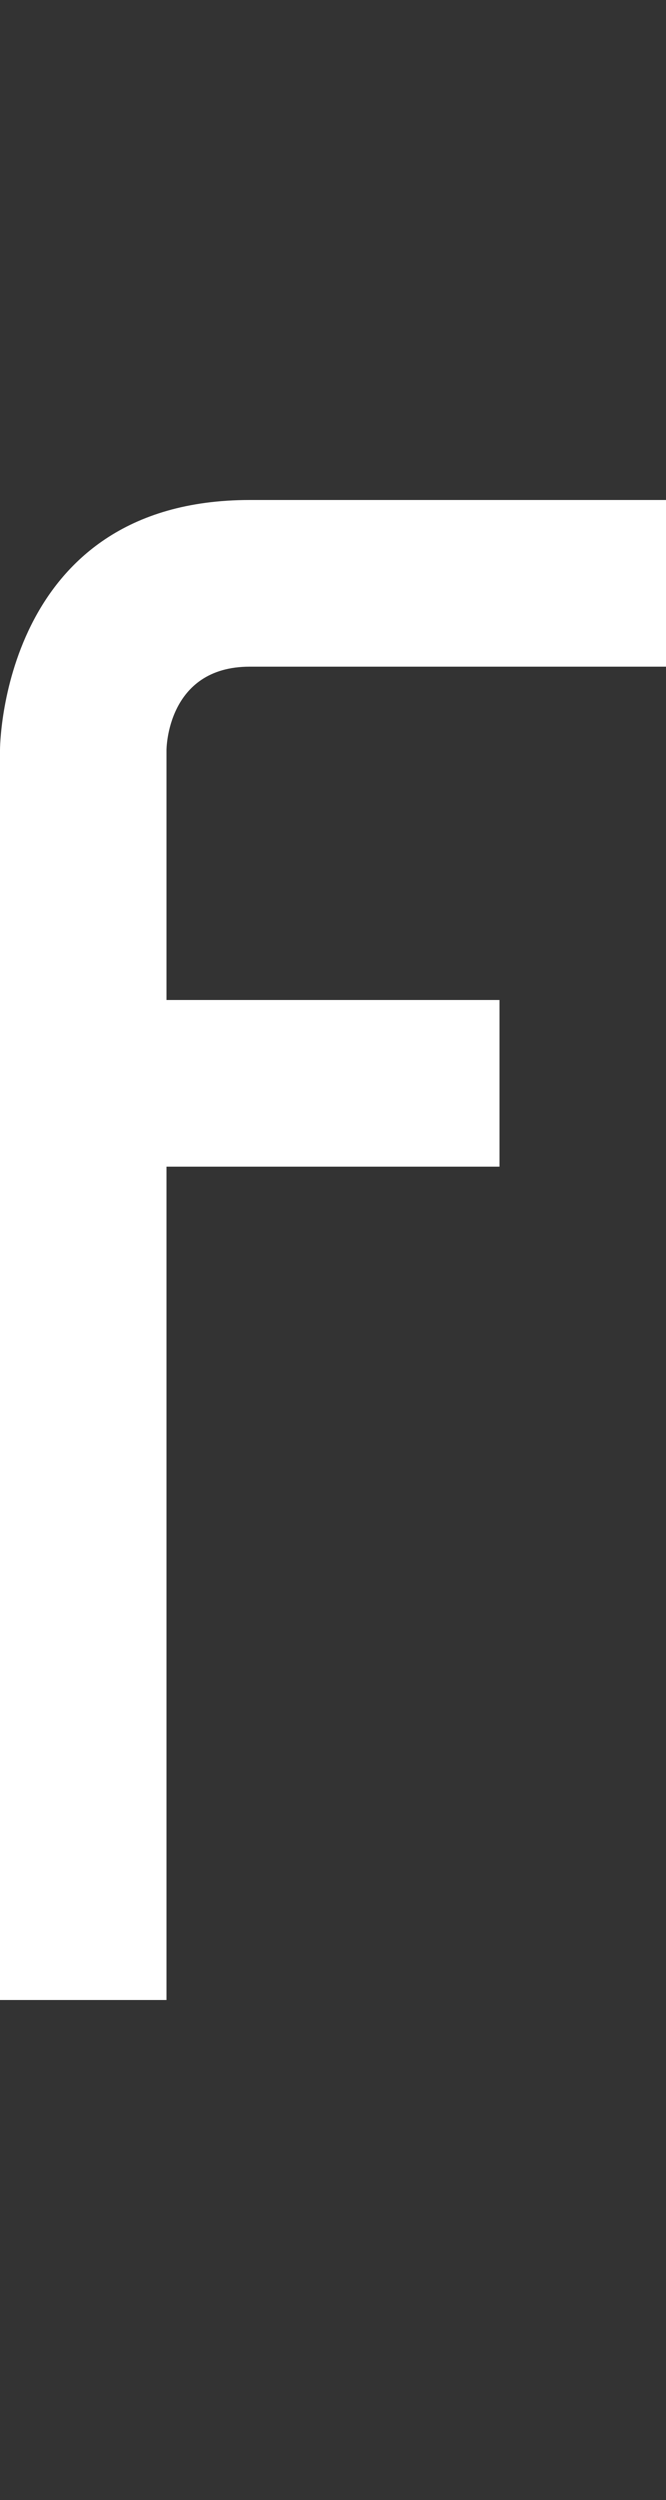 <svg width="4" height="15" viewBox="0 0 4 15" fill="none" xmlns="http://www.w3.org/2000/svg">
<rect x="0" y="0" width="4" height="15" fill="#333333" stroke="none"/>
<g clip-path="url(#clip0_2_372)">
<path d="M3 7L1 7L1 12H0L0 4.5C0 4.5 0 3 1.5 3L4 3L4 4L1.5 4C1 4 1 4.5 1 4.5L1 6L3 6L3 7Z" fill="white"/>
</g>
<defs>
<clipPath id="clip0_2_372">
<rect width="4" height="15" fill="white"/>
</clipPath>
</defs>
</svg>
